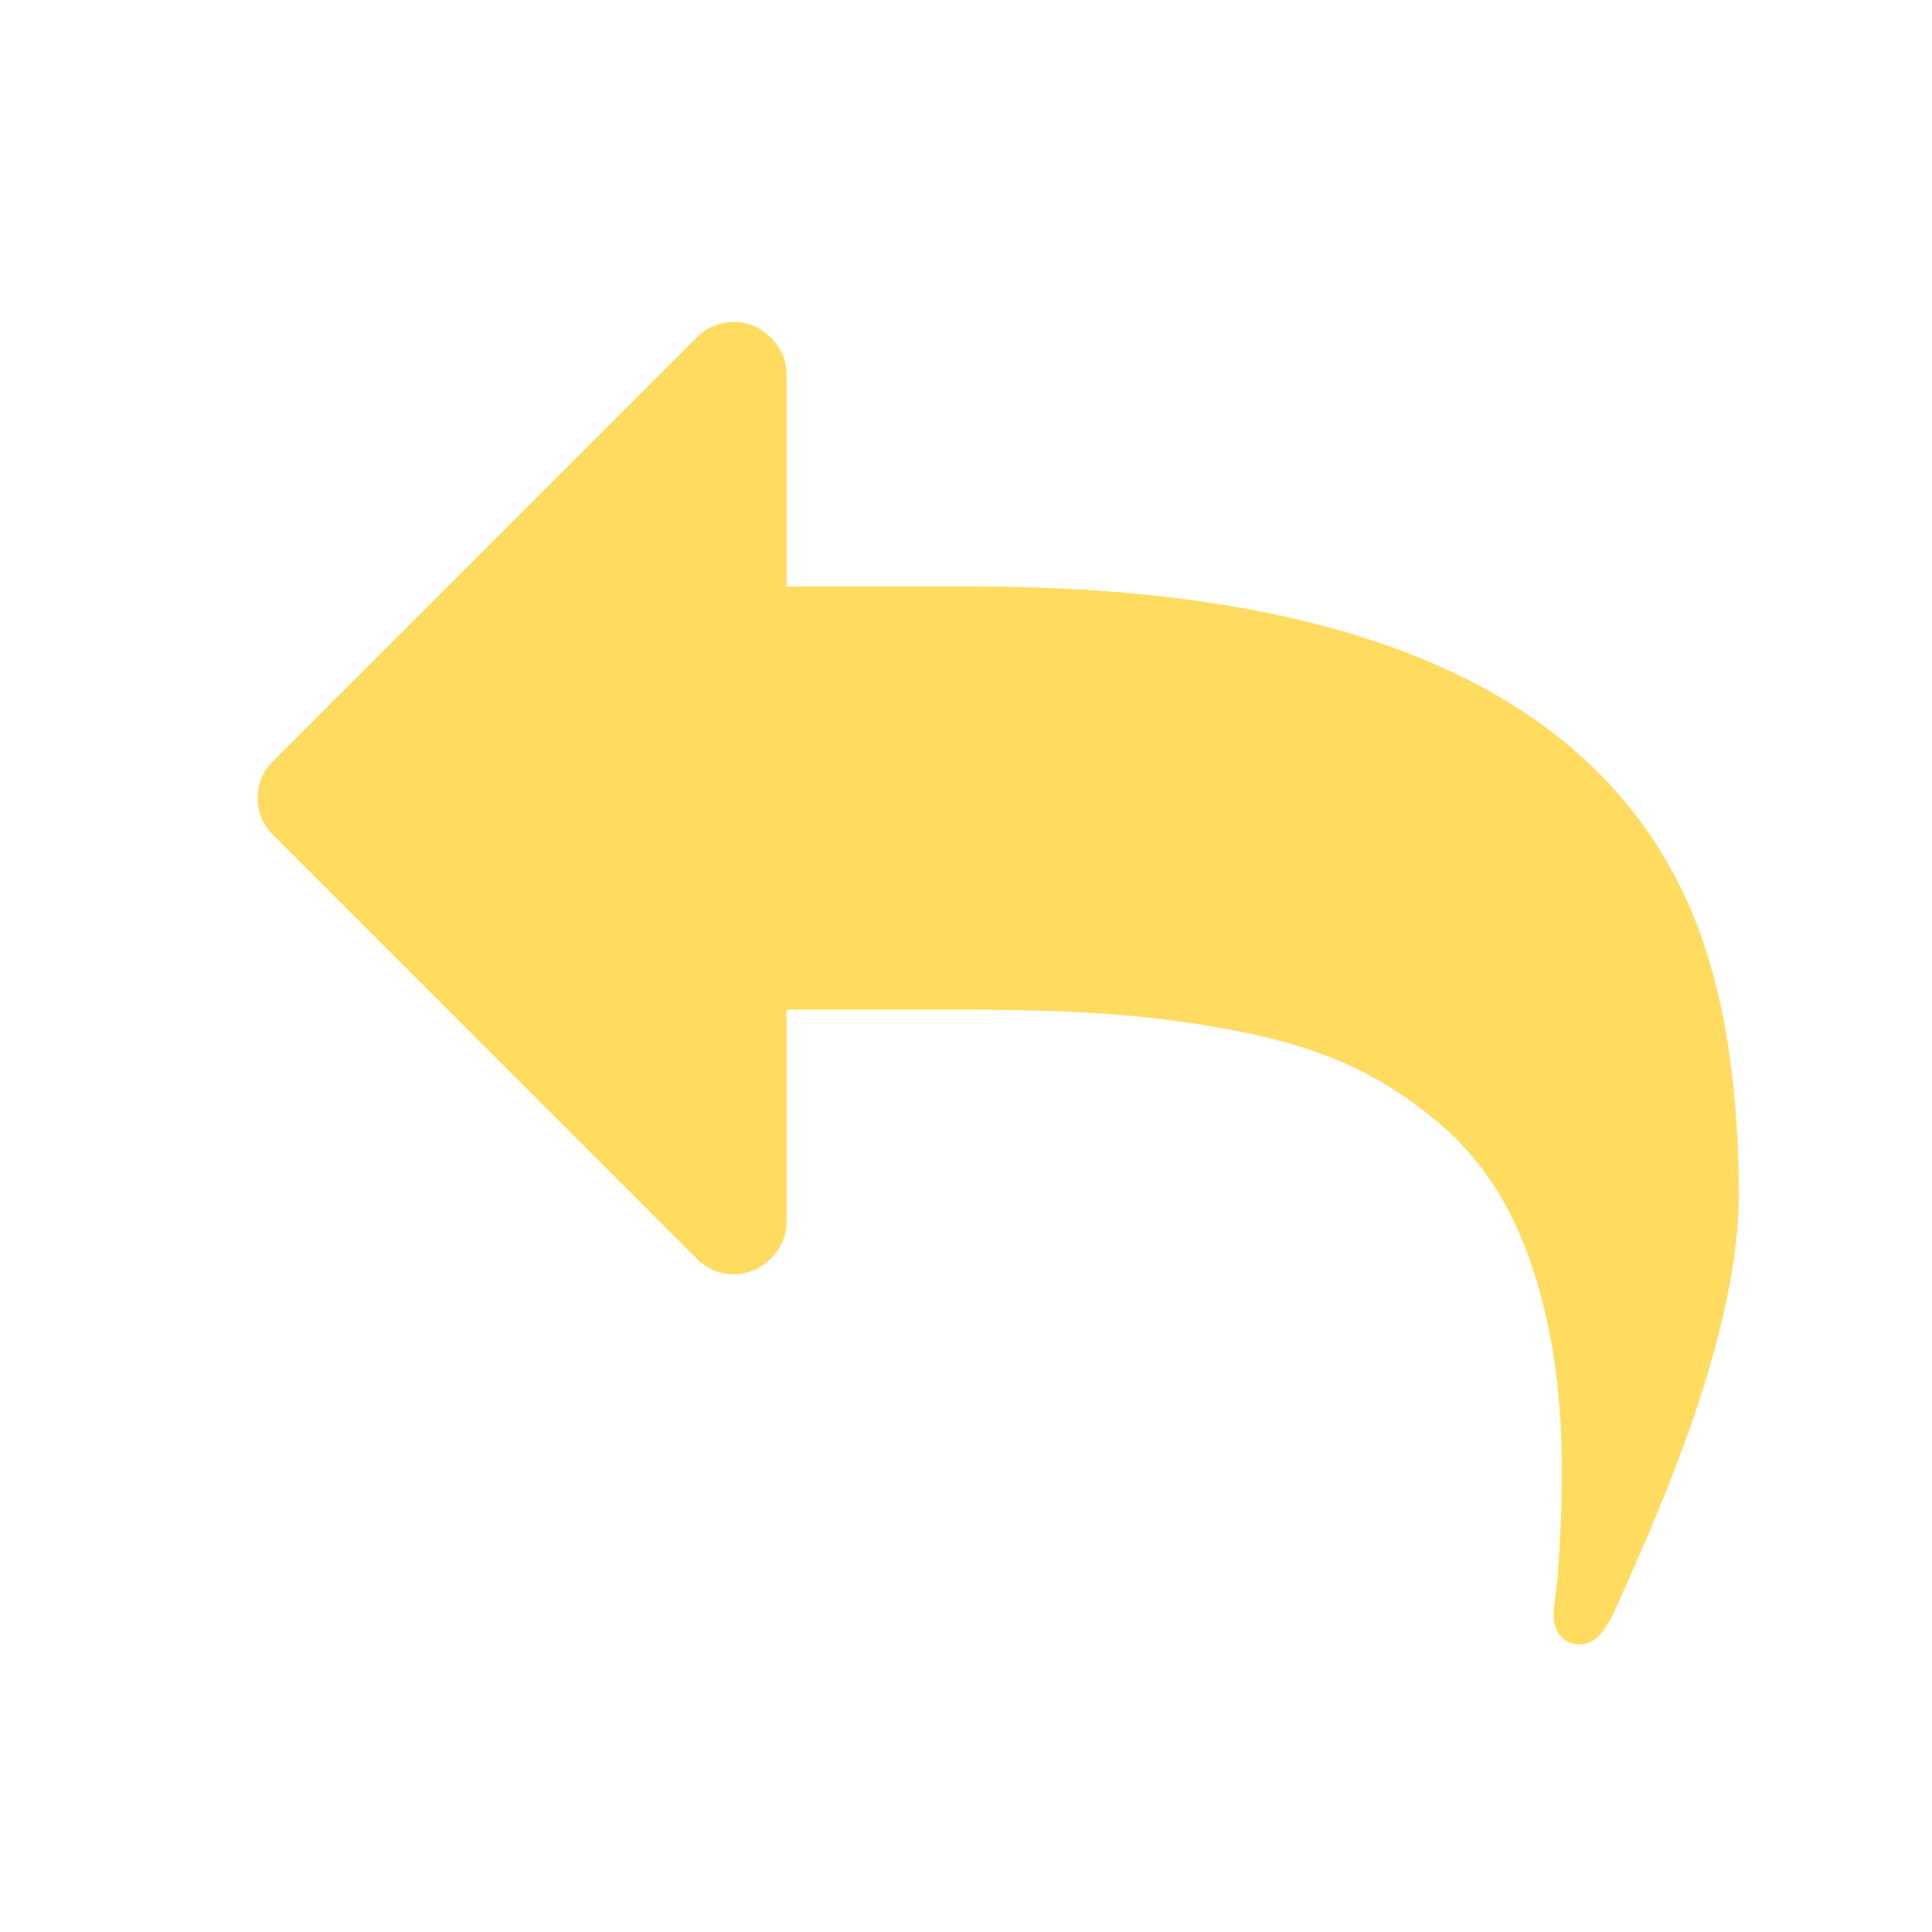 <?xml version="1.0" encoding="UTF-8"?>
<svg width="30px" height="30px" viewBox="0 0 30 30" version="1.1" xmlns="http://www.w3.org/2000/svg" xmlns:xlink="http://www.w3.org/1999/xlink">
    <!-- Generator: Sketch 48.2 (47327) - http://www.bohemiancoding.com/sketch -->
    <title>reply-lyellow</title>
    <desc>Created with Sketch.</desc>
    <defs></defs>
    <g id="assets" stroke="none" stroke-width="1" fill="none" fill-rule="evenodd">
        <g id="reply-lyellow" fill="#FFDC60">
            <path d="M27,18.554 C27,19.974 26.457,21.903 25.37,24.342 C25.344,24.402 25.299,24.505 25.235,24.65 C25.171,24.796 25.113,24.924 25.062,25.035 C25.011,25.146 24.955,25.241 24.895,25.318 C24.792,25.463 24.673,25.536 24.536,25.536 C24.407,25.536 24.307,25.493 24.234,25.407 C24.161,25.322 24.125,25.215 24.125,25.086 C24.125,25.009 24.136,24.896 24.157,24.746 C24.178,24.597 24.189,24.496 24.189,24.445 C24.232,23.863 24.253,23.337 24.253,22.866 C24.253,22.002 24.178,21.227 24.029,20.543 C23.879,19.858 23.672,19.266 23.406,18.765 C23.141,18.265 22.799,17.833 22.379,17.469 C21.96,17.105 21.509,16.808 21.025,16.577 C20.542,16.346 19.973,16.164 19.318,16.032 C18.664,15.899 18.005,15.807 17.342,15.756 C16.679,15.704 15.928,15.679 15.089,15.679 L12.214,15.679 L12.214,18.964 C12.214,19.187 12.133,19.379 11.97,19.542 C11.808,19.704 11.615,19.786 11.393,19.786 C11.17,19.786 10.978,19.704 10.815,19.542 L4.244,12.97 C4.081,12.808 4,12.615 4,12.393 C4,12.17 4.081,11.978 4.244,11.815 L10.815,5.244 C10.978,5.081 11.17,5 11.393,5 C11.615,5 11.808,5.081 11.97,5.244 C12.133,5.406 12.214,5.599 12.214,5.821 L12.214,9.107 L15.089,9.107 C21.19,9.107 24.934,10.831 26.32,14.28 C26.773,15.426 27,16.851 27,18.554 Z" id="reply---FontAwesome"></path>
        </g>
    </g>
</svg>